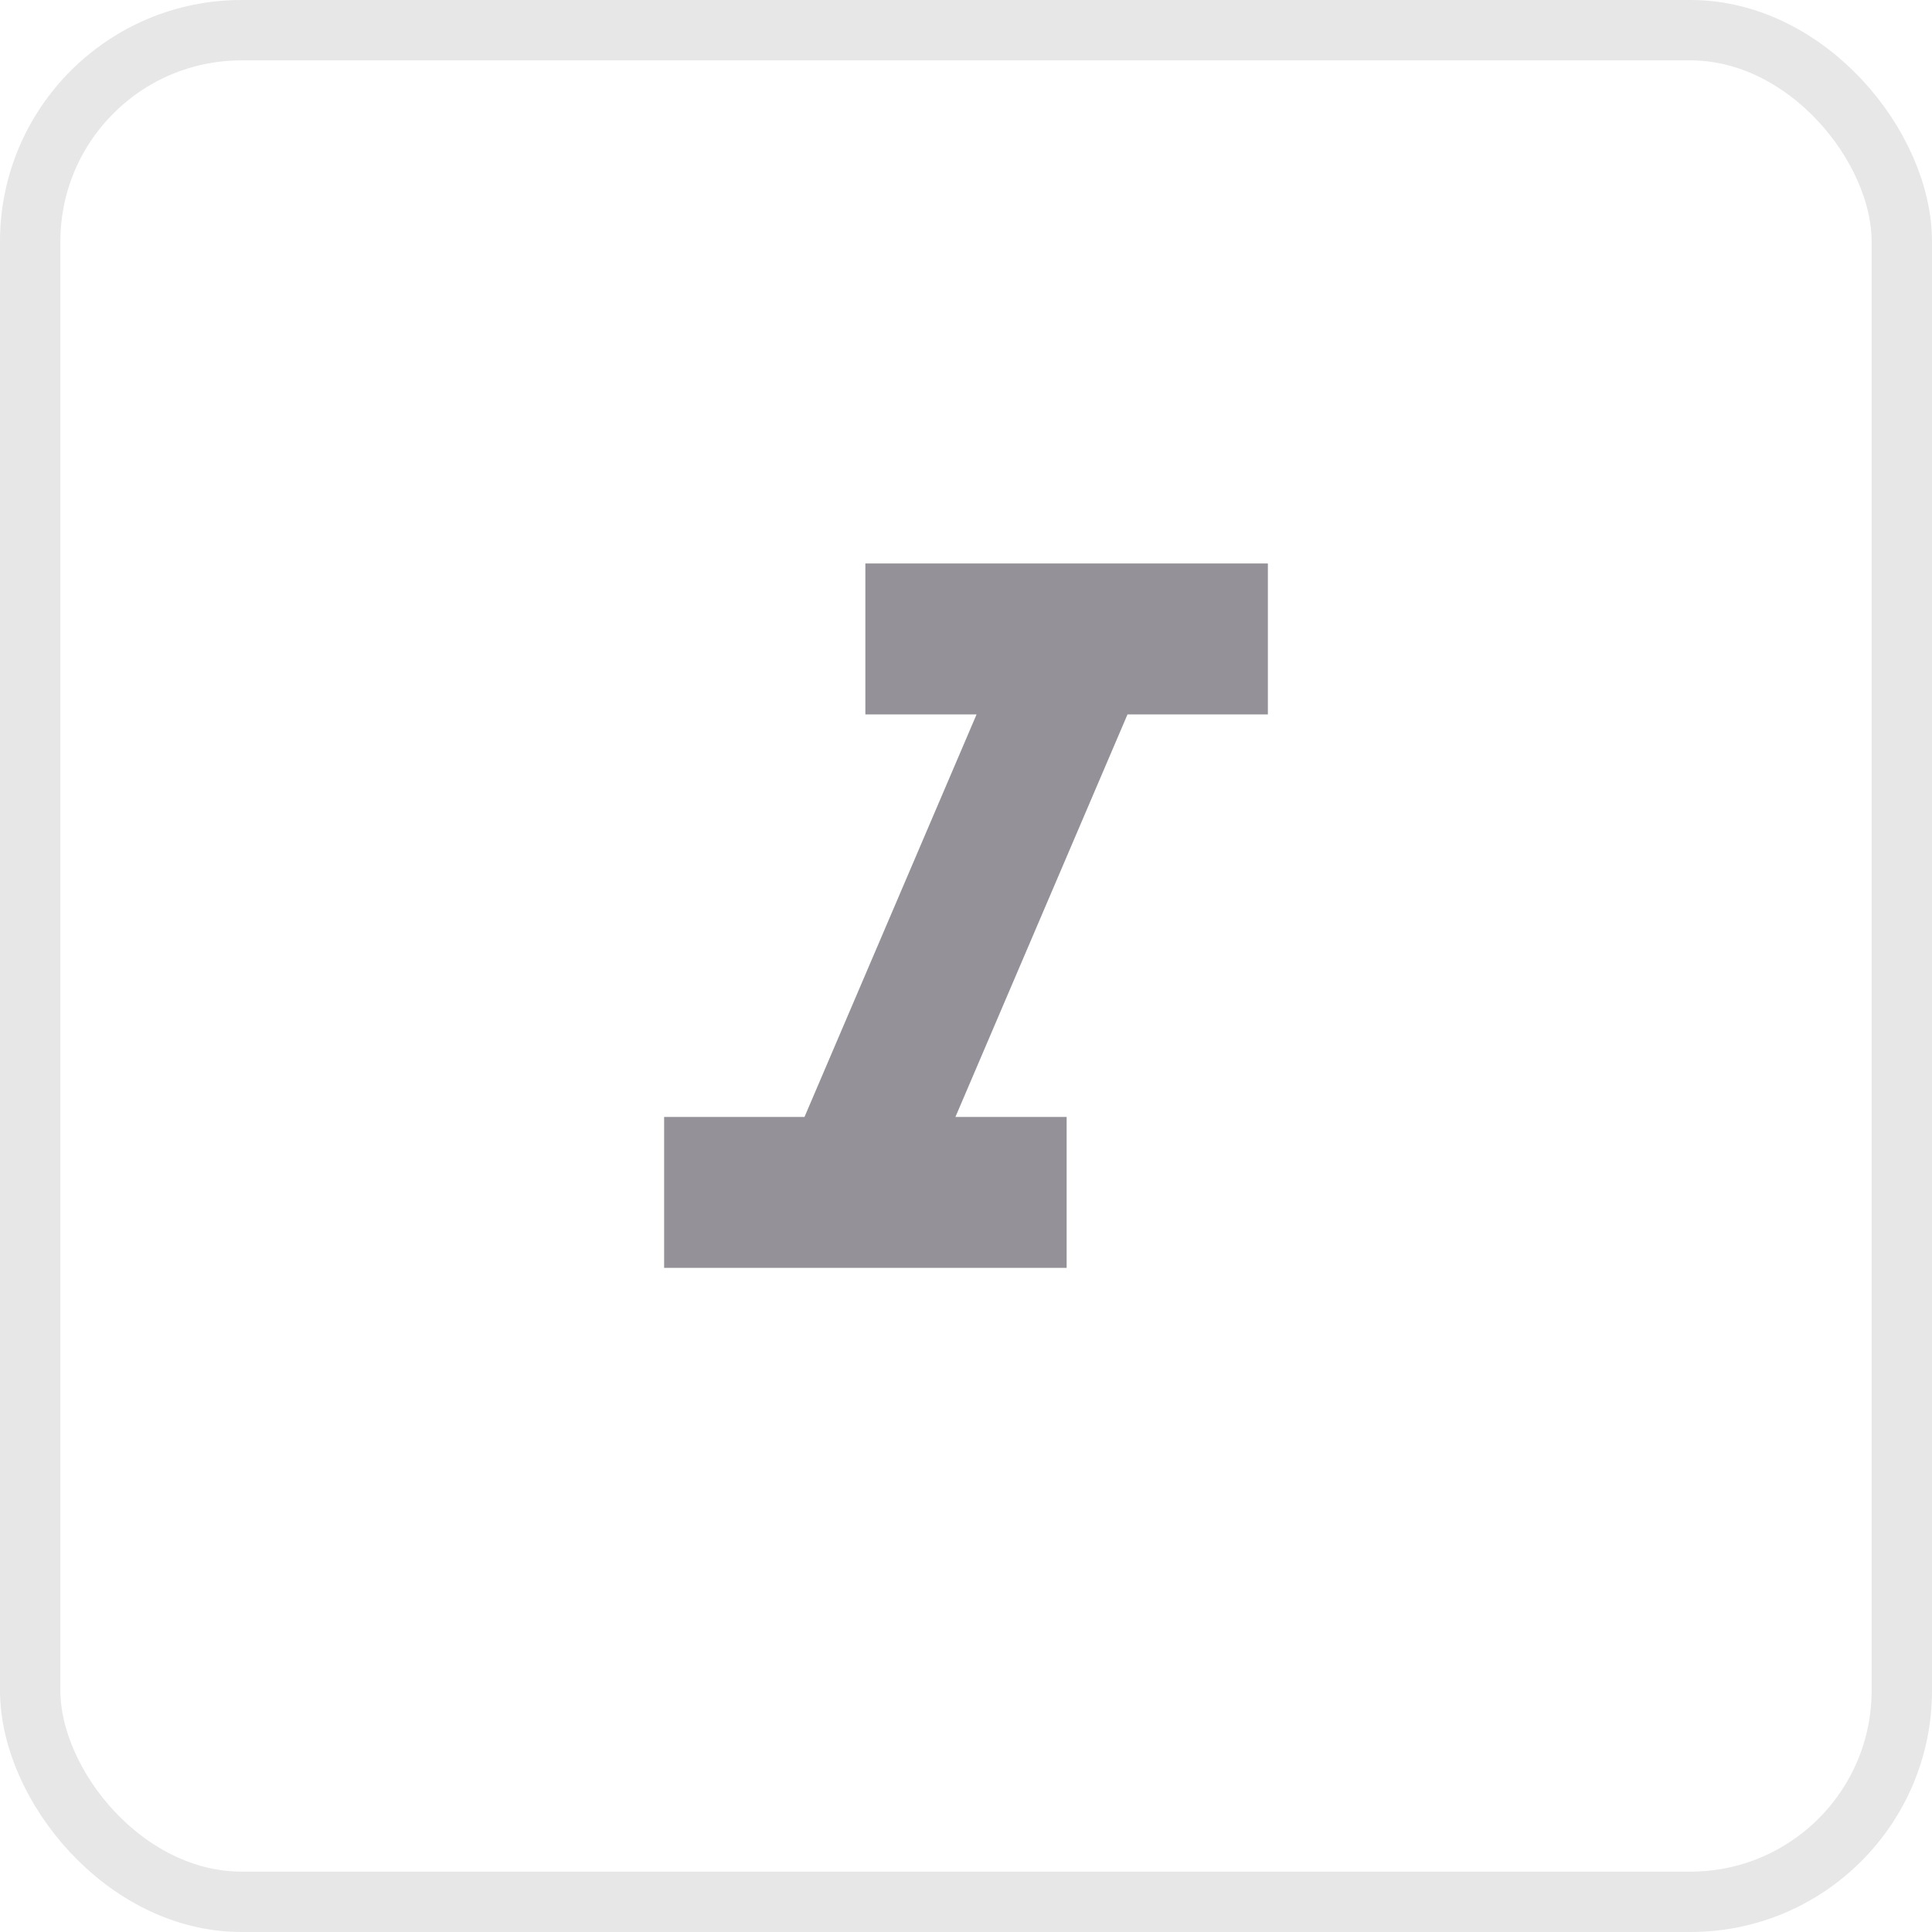 <svg width="32" height="32" viewBox="0 0 32 32" fill="none" xmlns="http://www.w3.org/2000/svg">
<path d="M14.333 9.333V11.833H16.175L13.325 18.5H11V21H17.667V18.5H15.825L18.675 11.833H21V9.333H14.333Z" fill="#3A3541" fill-opacity="0.54"/>
<rect x="0.5" y="0.5" width="31" height="31" rx="3.5" stroke="#3A3541" stroke-opacity="0.12"/>
</svg>
